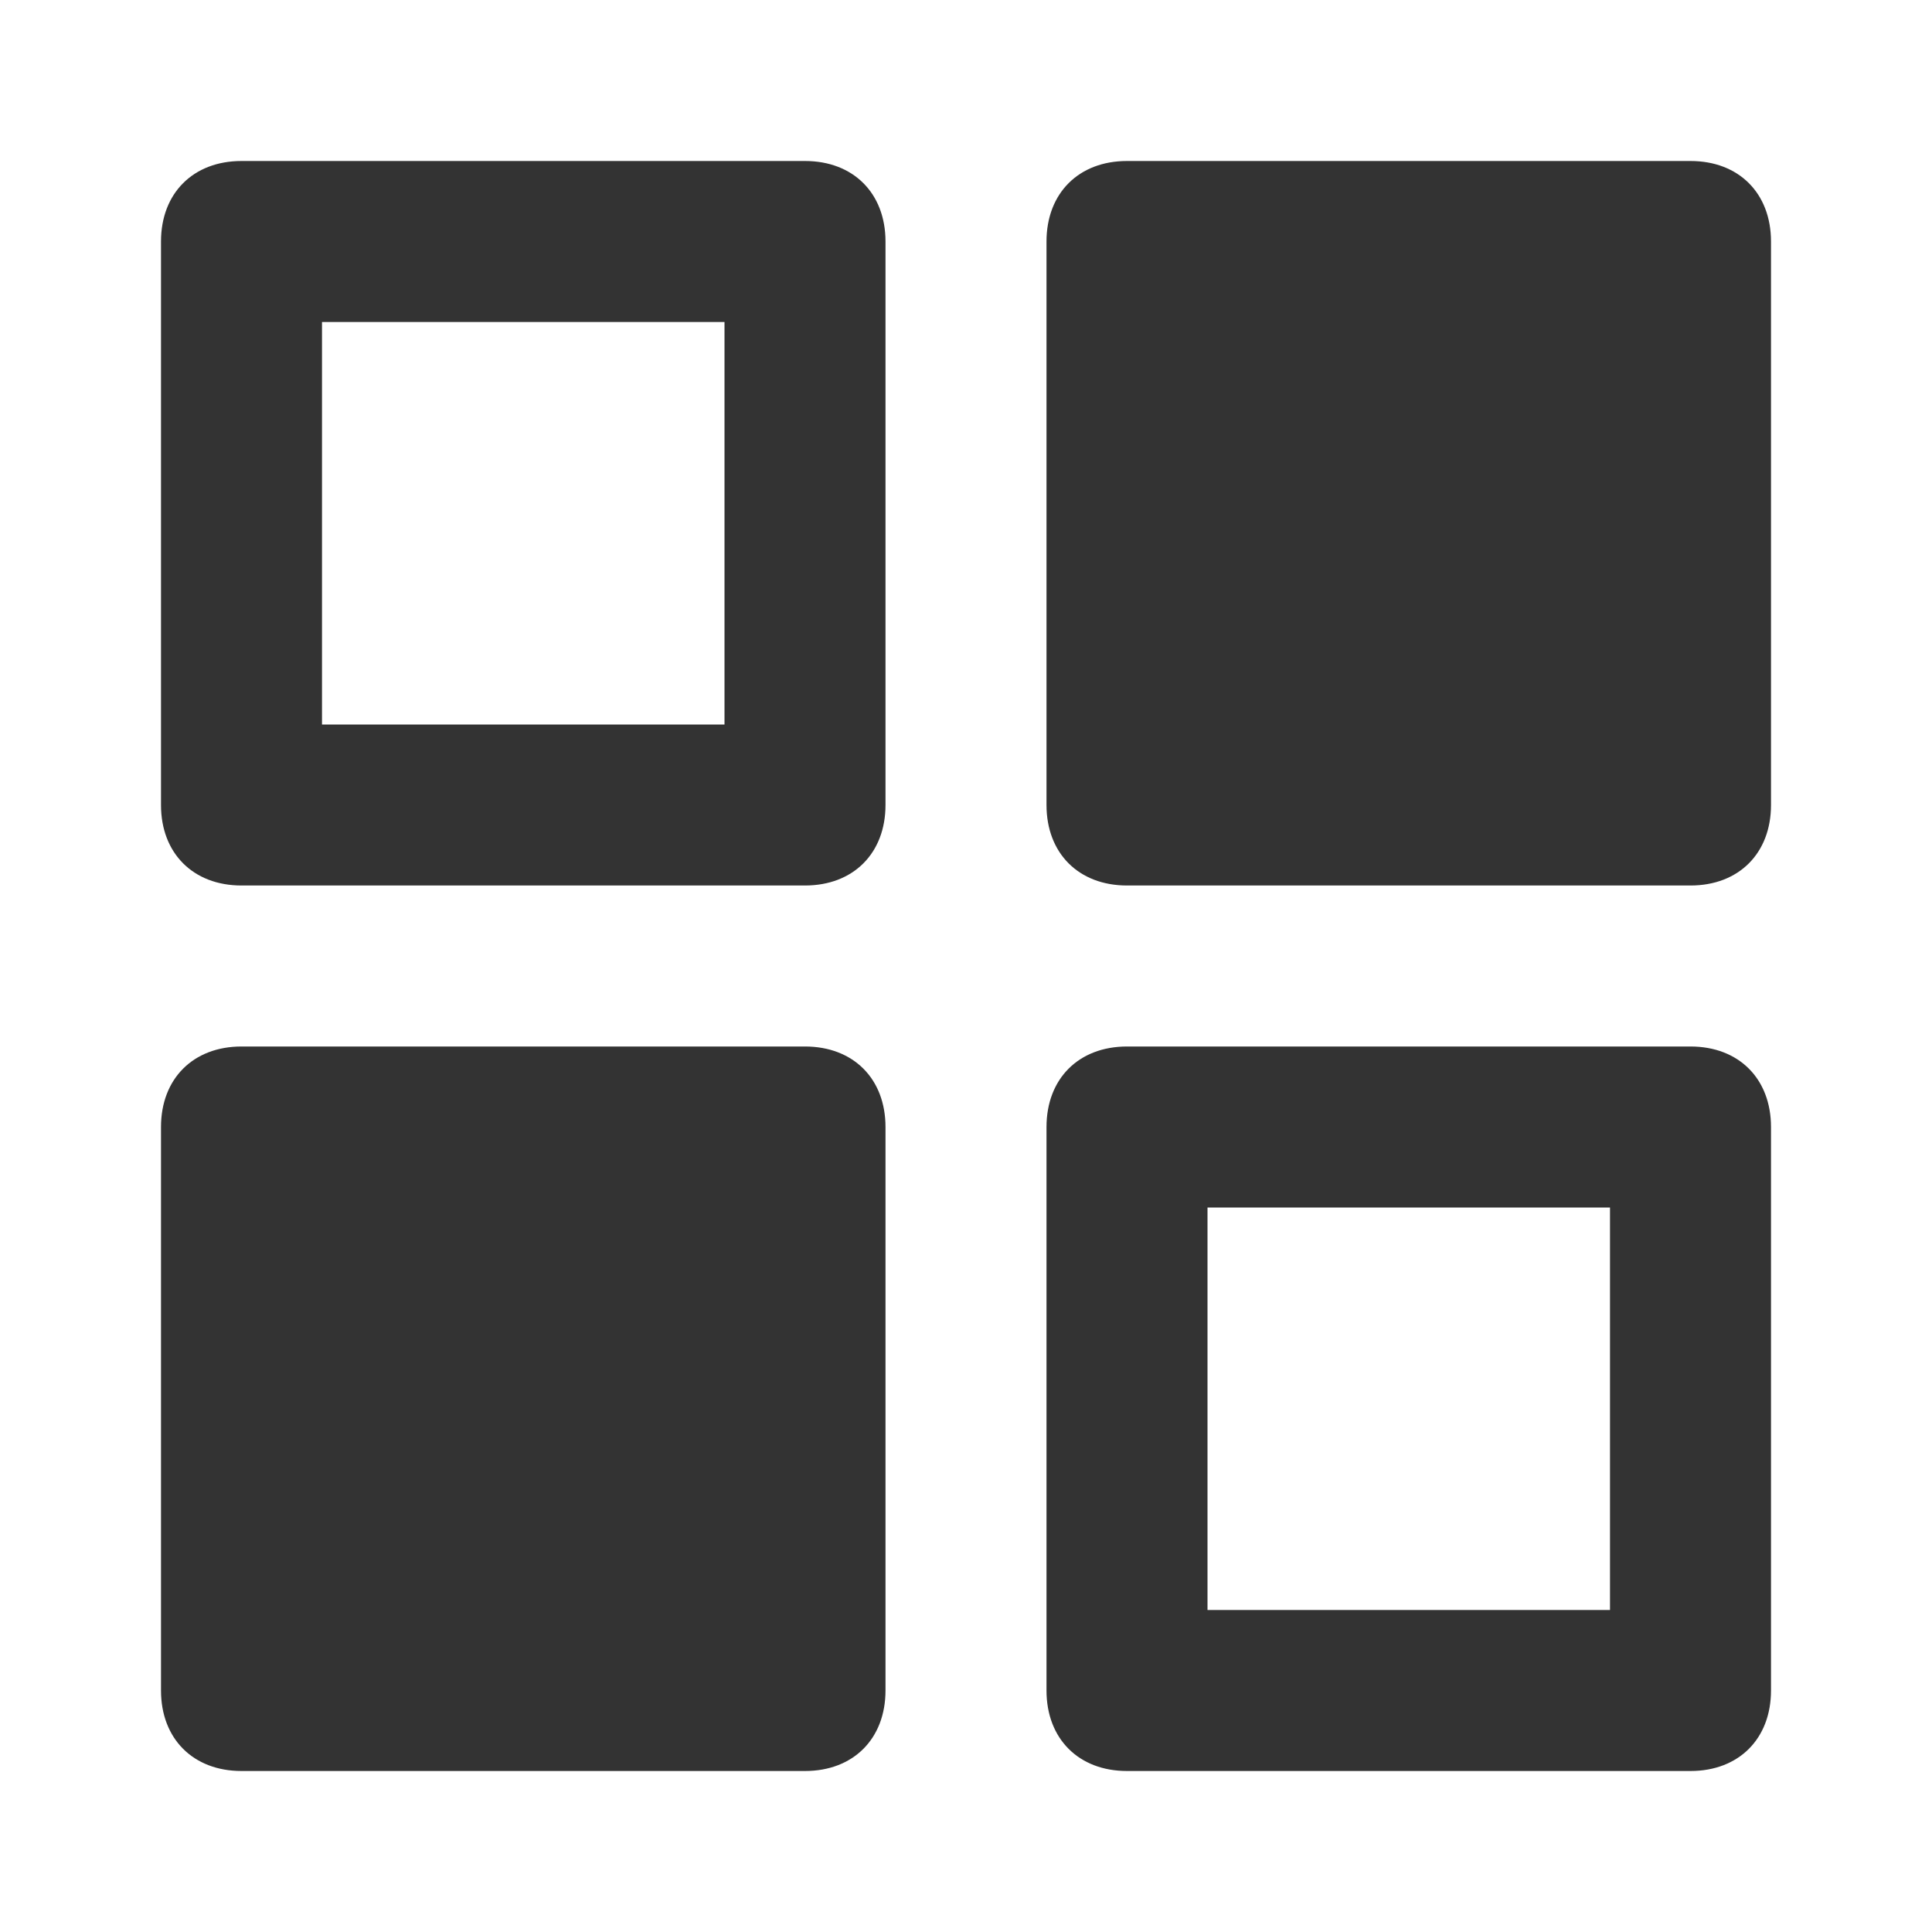 <?xml version="1.0" encoding="UTF-8"?>
<svg width="24px" height="24px" viewBox="0 0 24 24" version="1.1" xmlns="http://www.w3.org/2000/svg" xmlns:xlink="http://www.w3.org/1999/xlink">
    <!-- Generator: Sketch 51.2 (57519) - http://www.bohemiancoding.com/sketch -->
    <title>ico_多种视频授课方式</title>
    <desc>Created with Sketch.</desc>
    <defs></defs>
    <g id="设计稿" stroke="none" stroke-width="1" fill="none" fill-rule="evenodd">
        <g id="ImClass官网--功能概述" transform="translate(-1026, -1848)">
            <g id="实时视频授课" transform="translate(360, 1700)">
                <g id="多种视频授课方式" transform="translate(650, 121)">
                    <g id="ico_多种视频授课方式" transform="translate(16, 27)">
                        <rect id="Rectangle-7" fill-rule="nonzero" x="0" y="0" width="24" height="24"></rect>
                        <g id="Group-6" transform="translate(2, 2)" fill="#333333">
                            <path d="M2,7 L7,7 L7,2 L2,2 L2,7 Z M8,9 L1,9 C0.4,9 0,8.6 0,8 L0,1 C0,0.4 0.4,0 1,0 L8,0 C8.6,0 9,0.4 9,1 L9,8 C9,8.6 8.6,9 8,9 Z" id="Fill-1"></path>
                            <path d="M19,0 L12,0 C11.4,0 11,0.4 11,1 L11,8 C11,8.6 11.4,9 12,9 L19,9 C19.6,9 20,8.6 20,8 L20,1 C20,0.4 19.6,0 19,0" id="Fill-3"></path>
                            <path d="M8,11 L1,11 C0.4,11 0,11.4 0,12 L0,19 C0,19.6 0.4,20 1,20 L8,20 C8.6,20 9,19.6 9,19 L9,12 C9,11.4 8.6,11 8,11" id="Fill-4"></path>
                            <path d="M13,18 L18,18 L18,13 L13,13 L13,18 Z M19,20 L12,20 C11.4,20 11,19.6 11,19 L11,12 C11,11.4 11.4,11 12,11 L19,11 C19.6,11 20,11.4 20,12 L20,19 C20,19.6 19.6,20 19,20 Z" id="Fill-5"></path>
                        </g>
                    </g>
                </g>
            </g>
        </g>
    </g>
</svg>